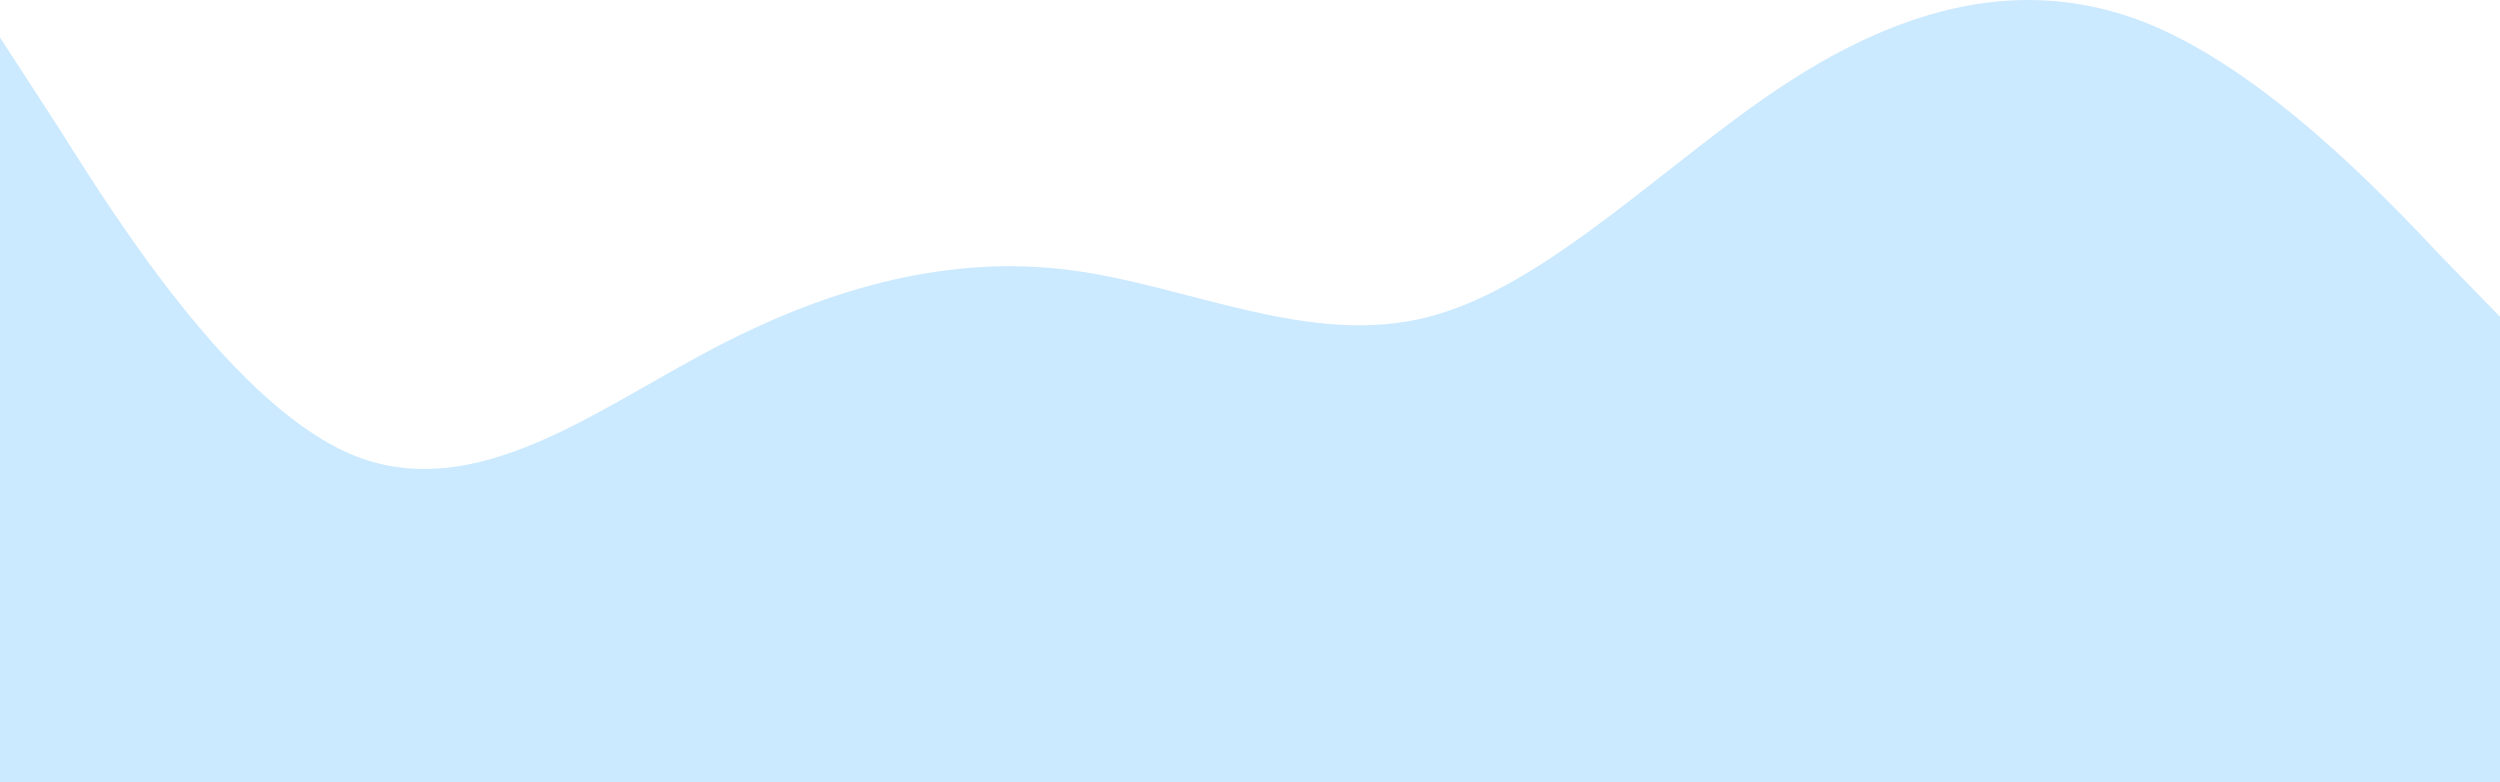 <svg xmlns="http://www.w3.org/2000/svg" width="1224" height="383" fill="none" viewBox="0 0 1224 383">
  <path fill="#09F" fill-opacity=".2" fill-rule="evenodd" d="m0 18.307 29.58 45.587c28.56 45.586 86.7 136.76 144.84 159.553 59.16 22.793 117.3-22.793 175.44-53.185 58.14-30.391 116.28-45.586 174.42-37.988 58.14 7.597 117.3 37.988 175.44 22.793C757.86 139.871 816 79.089 874.14 41.1c58.14-37.988 116.28-53.184 175.44-30.39 58.14 22.793 116.28 83.575 144.84 113.966l29.58 30.391V383H0V18.307Z" clip-rule="evenodd"/>
</svg>
